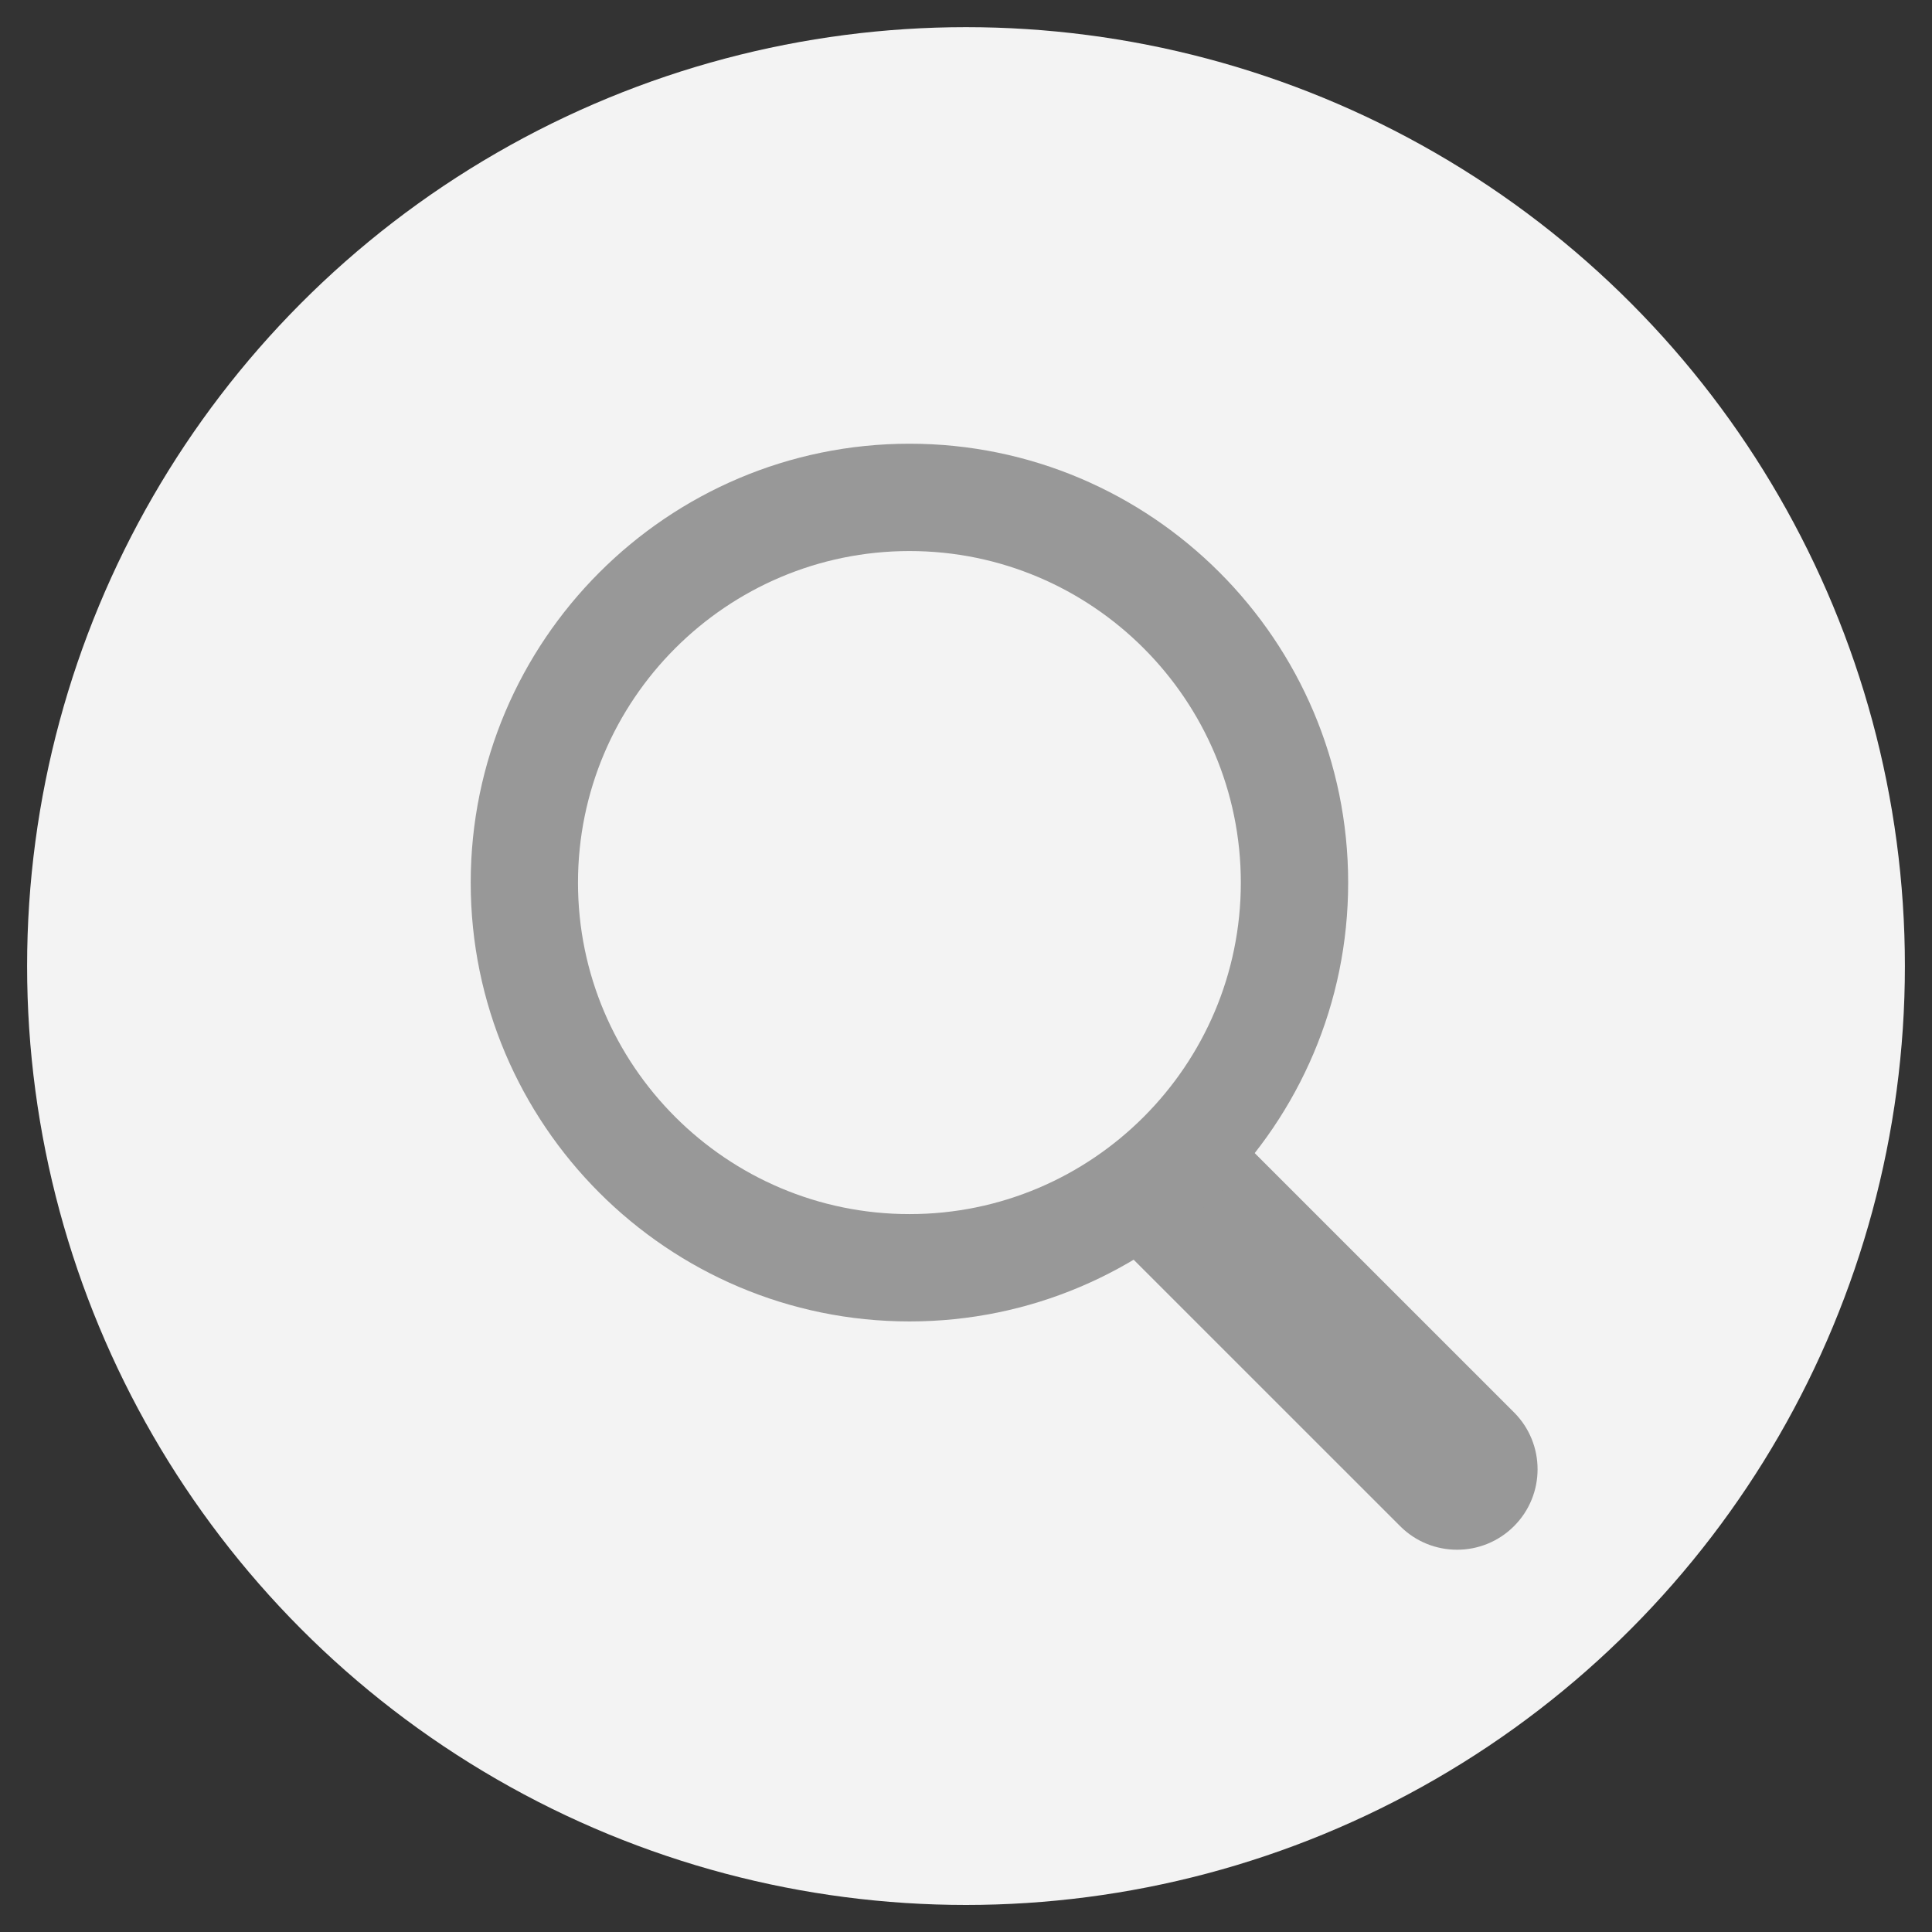 <?xml version="1.0" encoding="utf-8"?>
<!-- Generator: Adobe Illustrator 16.0.4, SVG Export Plug-In . SVG Version: 6.00 Build 0)  -->
<!DOCTYPE svg PUBLIC "-//W3C//DTD SVG 1.1//EN" "http://www.w3.org/Graphics/SVG/1.1/DTD/svg11.dtd">
<svg version="1.1" id="Layer_1" xmlns="http://www.w3.org/2000/svg" xmlns:xlink="http://www.w3.org/1999/xlink" x="0px" y="0px"
	 width="36px" height="36px" viewBox="0 0 36 36" enable-background="new 0 0 36 36" xml:space="preserve">
<rect x="0" y="0" width="36" height="36" fill="#333333" stroke="none"/>
<g id="search_icon_Active" display="none">
	<g display="inline">
		<path fill="#F3F3F3" d="M18,35C8.626,35,1,27.374,1,18S8.626,1,18,1s17,7.626,17,17S27.374,35,18,35z"/>
		<g>
			<path fill="#4E4E4E" d="M18,1.5c9.098,0,16.5,7.402,16.5,16.5c0,9.098-7.402,16.5-16.5,16.5C8.902,34.5,1.5,27.098,1.5,18
				C1.5,8.901,8.902,1.5,18,1.5 M18,0.5C8.334,0.5,0.5,8.337,0.5,18c0,9.666,7.834,17.5,17.5,17.5c9.665,0,17.5-7.834,17.5-17.5
				C35.5,8.337,27.665,0.5,18,0.5L18,0.5z"/>
		</g>
	</g>
	<g display="inline">
		
			<line fill="none" stroke="#4E4E4E" stroke-width="3" stroke-linecap="round" stroke-miterlimit="10" x1="21.654" y1="21.879" x2="27.152" y2="27.376"/>
		<path fill="#F3F3F3" stroke="#4E4E4E" stroke-width="2" stroke-miterlimit="10" d="M24.122,16.446c0,3.963-3.21,7.175-7.174,7.175
			c-3.965,0-7.179-3.212-7.179-7.175c0-3.964,3.214-7.179,7.179-7.179C20.912,9.267,24.122,12.481,24.122,16.446z"/>
	</g>
</g>
<g id="Search_Non_active_2">
	<g>
		<circle fill="#F3F3F3" cx="18" cy="18.001" r="17.495"/>
	</g>
	<g>
		<g>
			<path fill="#989898" d="M27.151,28.877c-0.384,0-0.768-0.146-1.06-0.438l-5.499-5.498c-0.585-0.586-0.586-1.535,0-2.121
				c0.585-0.586,1.535-0.587,2.12-0.001l5.499,5.498c0.586,0.586,0.586,1.535,0,2.121C27.919,28.73,27.535,28.877,27.151,28.877z"/>
		</g>
		<g>
			<path fill="#F3F3F3" d="M24.121,16.447c0,3.963-3.212,7.176-7.173,7.176c-3.964,0-7.178-3.213-7.178-7.176
				c0-3.964,3.214-7.179,7.178-7.179C20.909,9.268,24.121,12.482,24.121,16.447z"/>
			<path fill="#989898" d="M16.948,24.623c-4.509,0-8.177-3.668-8.177-8.176c0-4.51,3.668-8.179,8.177-8.179
				c4.507,0,8.173,3.669,8.173,8.179C25.121,20.955,21.455,24.623,16.948,24.623z M16.948,10.268c-3.407,0-6.178,2.772-6.178,6.179
				c0,3.406,2.771,6.176,6.178,6.176c3.404,0,6.173-2.771,6.173-6.176C23.121,13.04,20.353,10.268,16.948,10.268z"/>
		</g>
	</g>
</g>
</svg>
